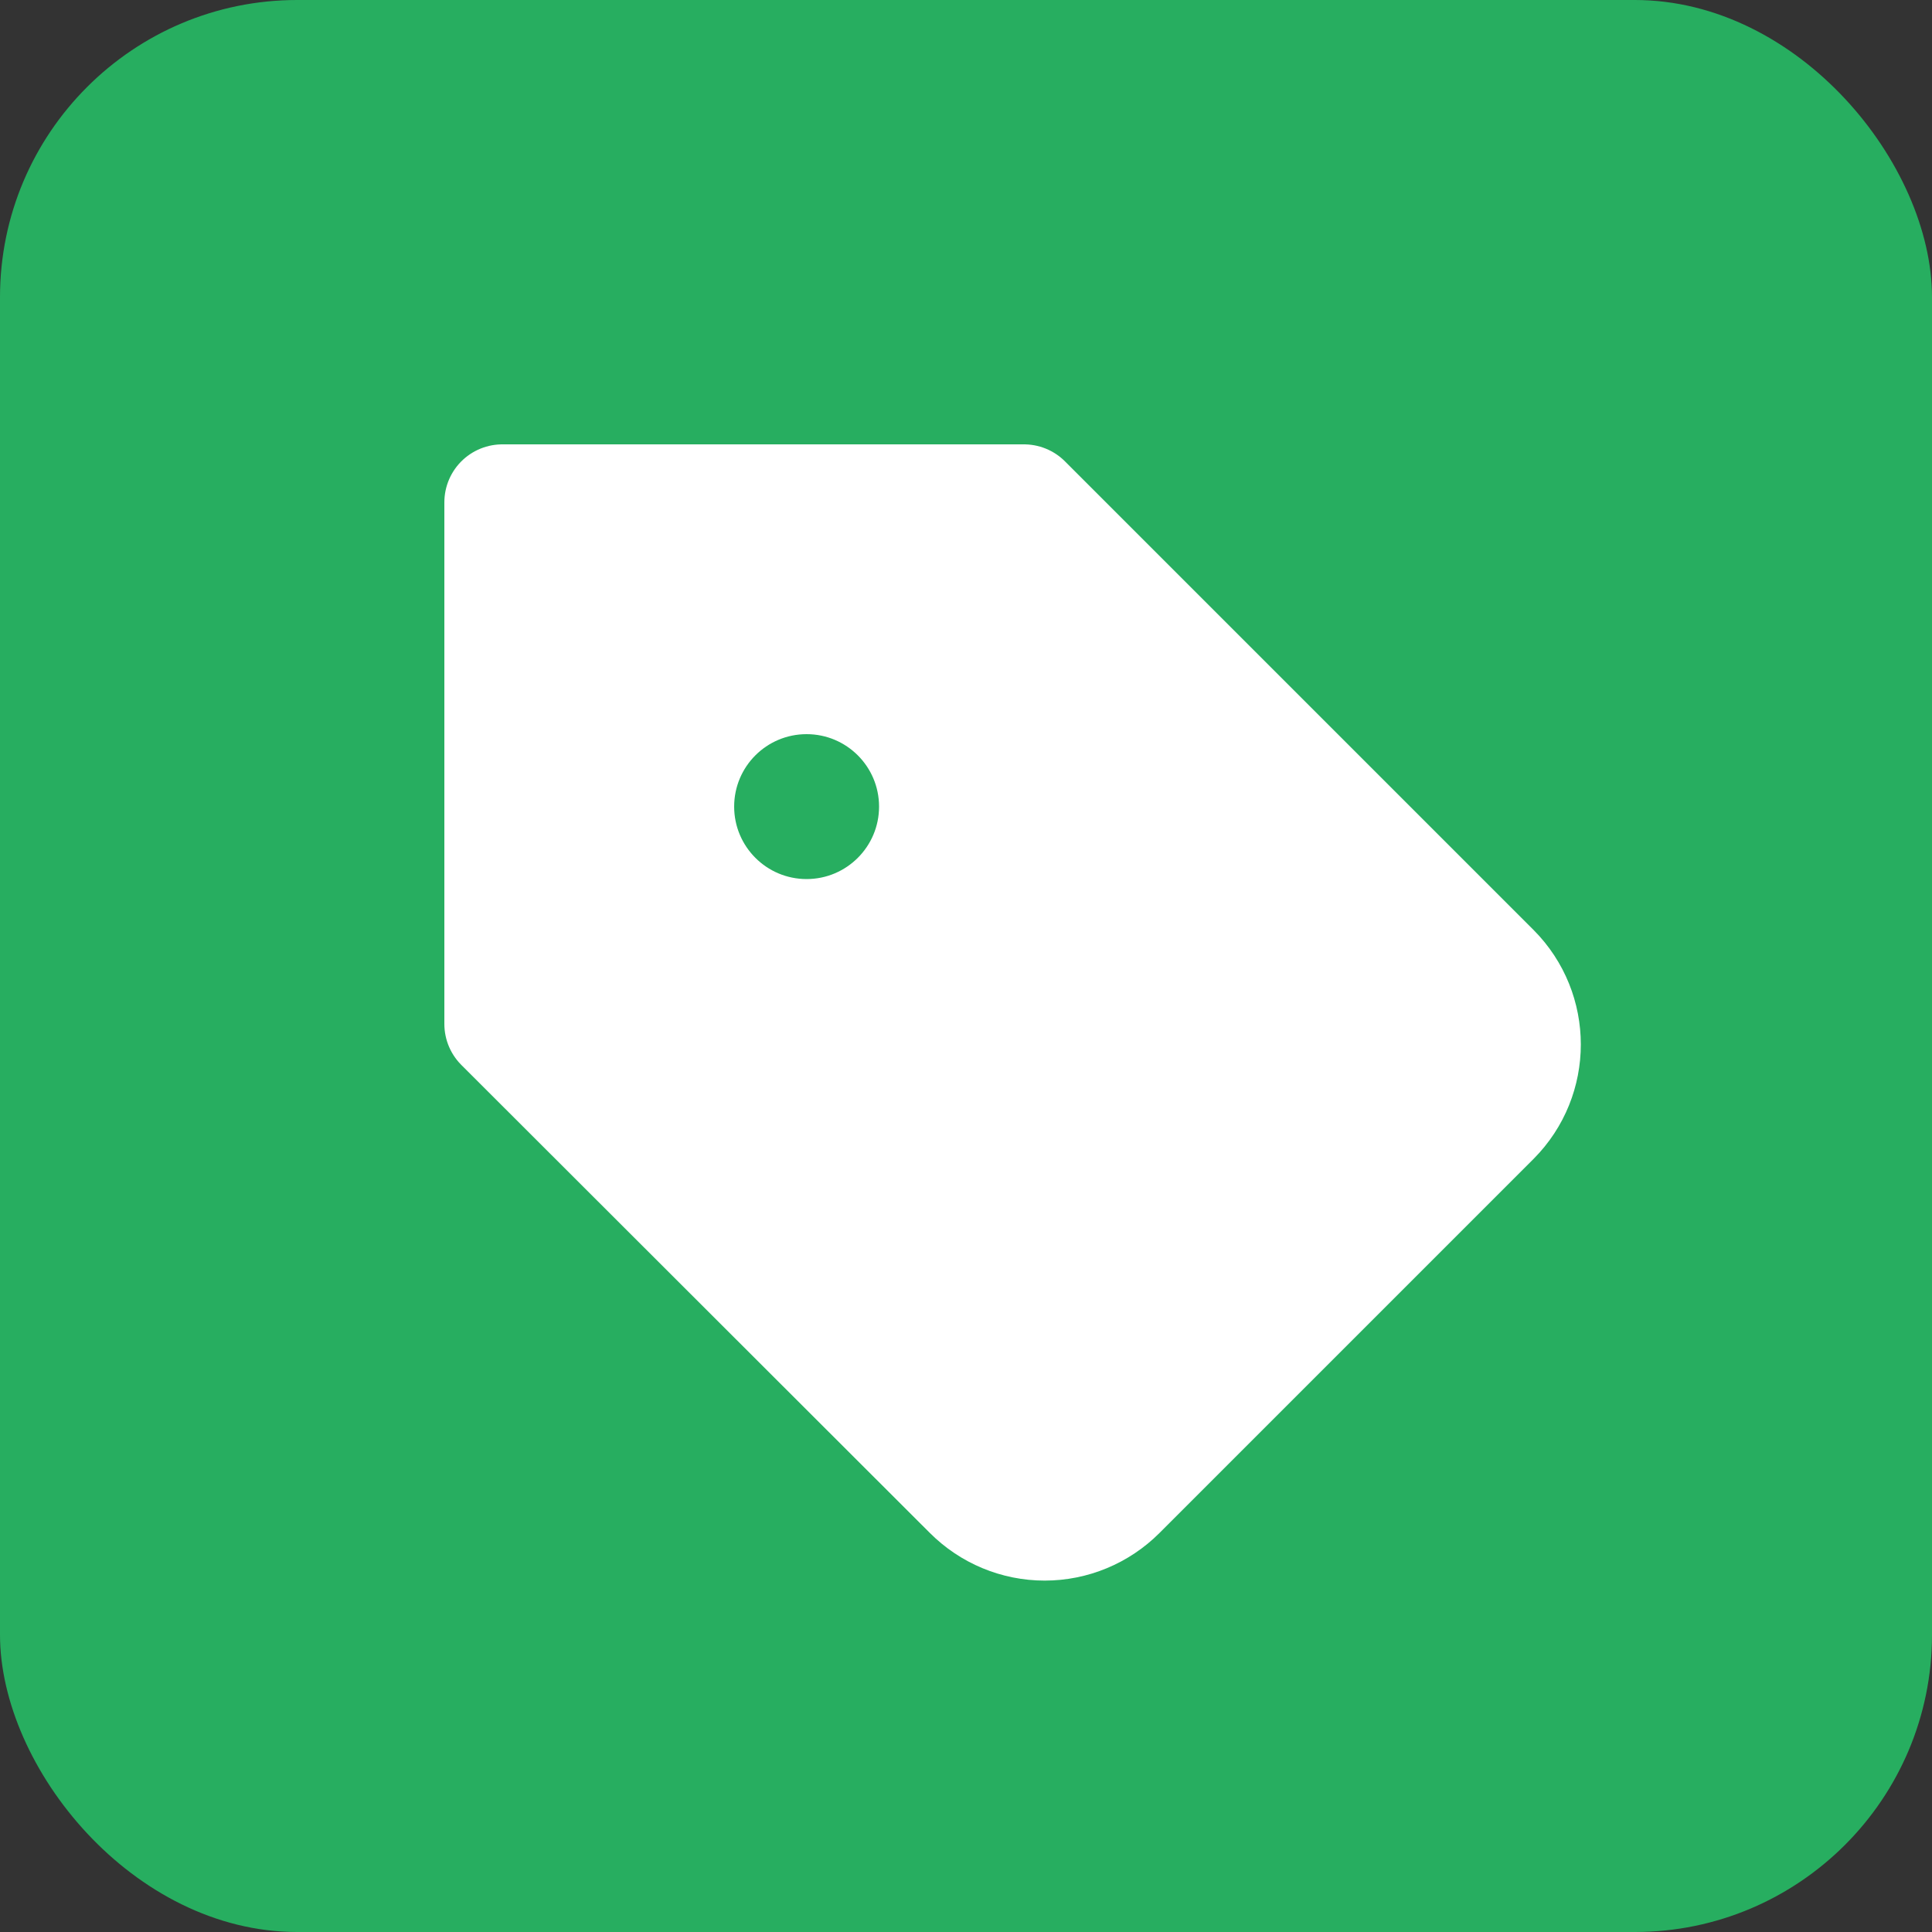 <svg width="26" height="26" viewBox="0 0 26 26" fill="none" xmlns="http://www.w3.org/2000/svg">
<rect x="0" y="0" width="26" height="26" fill="#333333" stroke="none"/>
<rect width="26" height="26" rx="4" fill="#27AE60"/>
<path d="M20.086 15.045L15.052 20.079C14.789 20.342 14.432 20.491 14.059 20.491C13.686 20.491 13.329 20.342 13.066 20.079L6.76 13.78V6.76H13.78L20.086 13.066C20.63 13.613 20.63 14.498 20.086 15.045Z" fill="white" stroke="white" stroke-width="1.56" stroke-linejoin="round"/>
<path fill-rule="evenodd" clip-rule="evenodd" d="M10.855 11.83C11.393 11.83 11.83 11.393 11.83 10.855C11.83 10.316 11.393 9.88 10.855 9.88C10.316 9.88 9.88 10.316 9.88 10.855C9.88 11.393 10.316 11.83 10.855 11.83Z" fill="#27AE60"/>
</svg>
